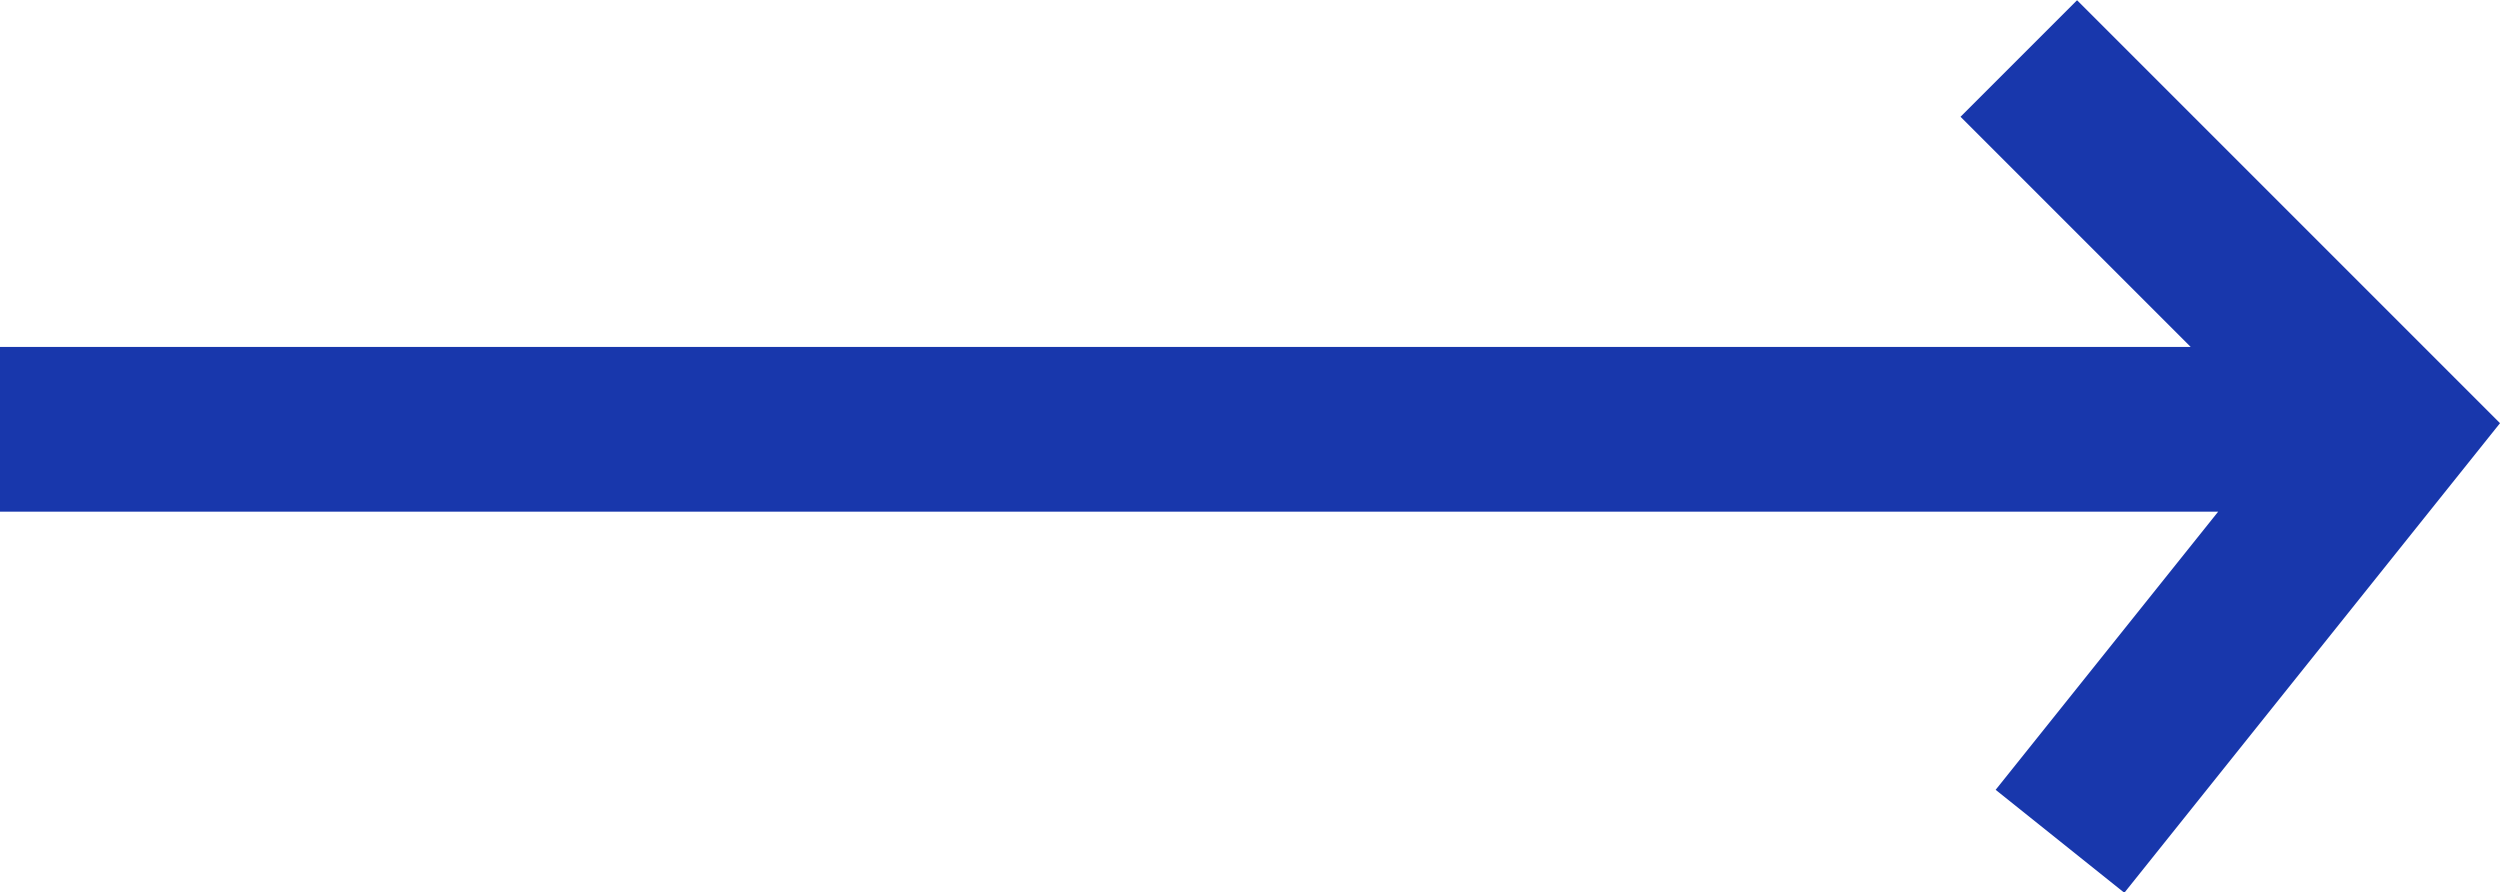 <svg xmlns="http://www.w3.org/2000/svg" viewBox="0 0 30.34 10.83"><defs><style>.a{fill:none;stroke:#1837AC;stroke-miterlimit:2;stroke-width:2px;}</style></defs><title>Asset 1</title><polyline class="a" points="0 5.21 29 5.21 24.5 0.71 29 5.21 25 10.21"/></svg>